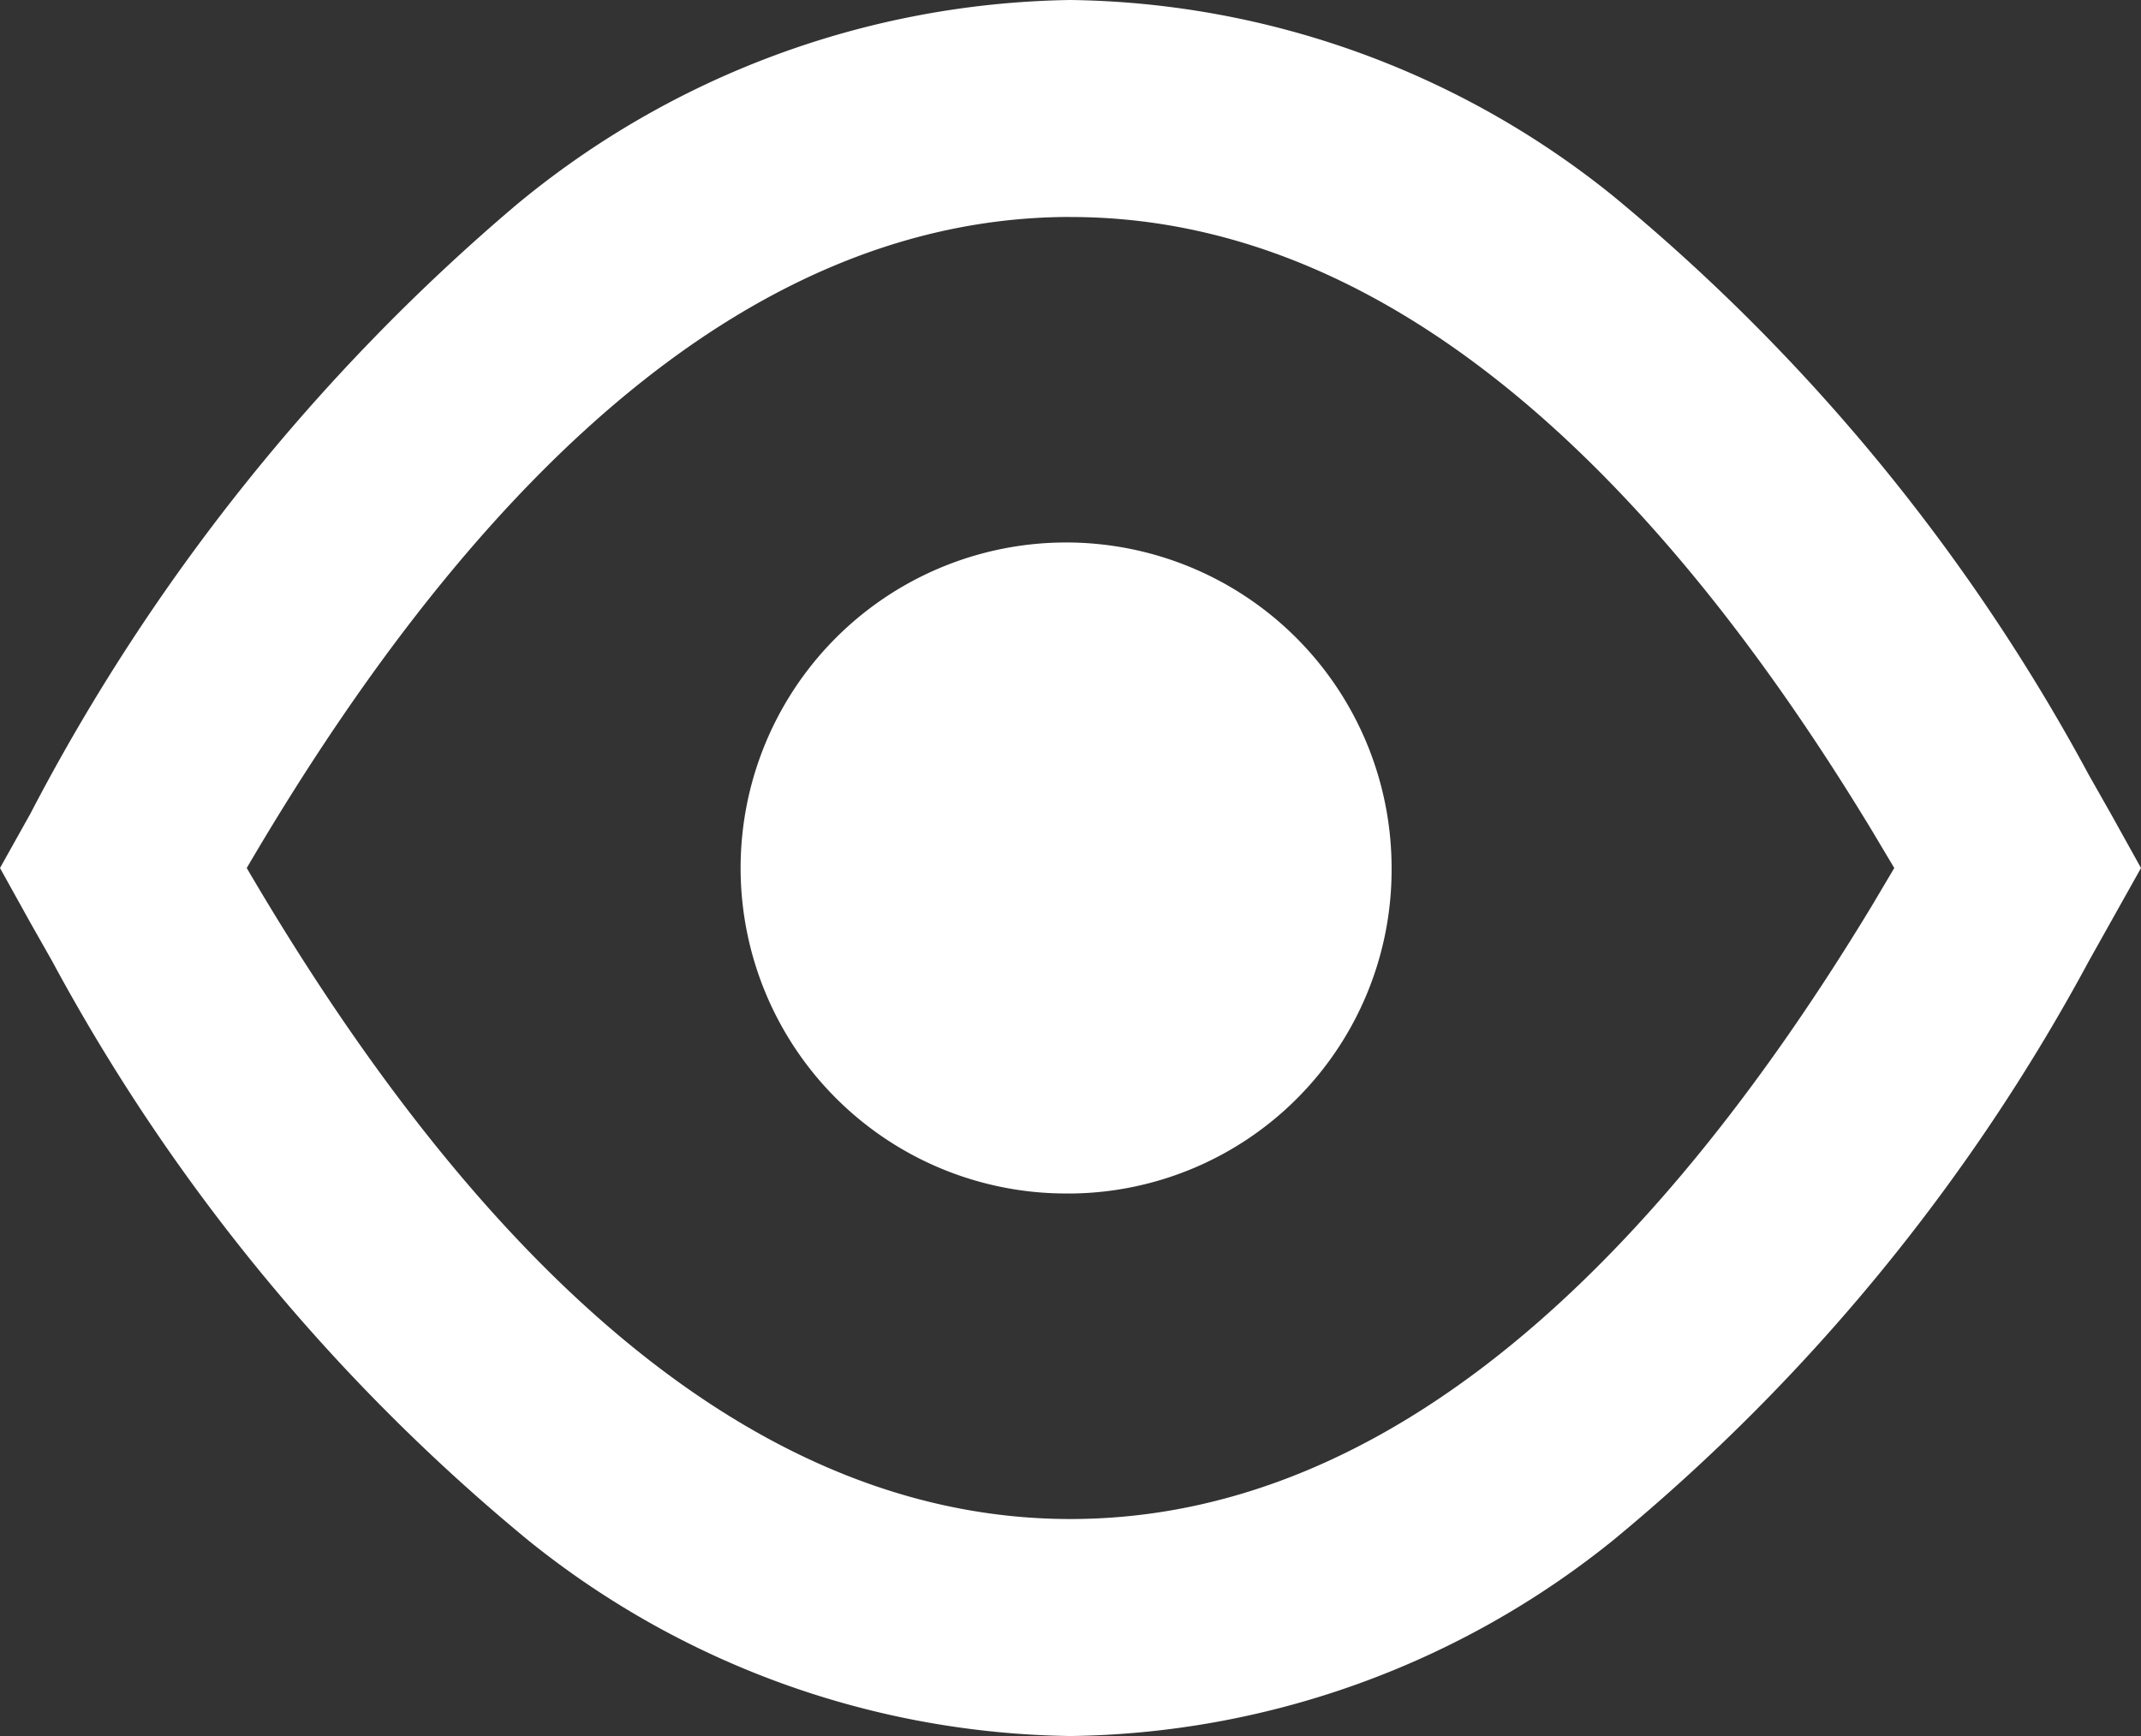 <svg xmlns="http://www.w3.org/2000/svg" width="37" height="30" viewBox="0 0 37 30">
  <rect x="0" y="0" width="37" height="30" fill="#333333" stroke="none"/>
  <path id="Icon" d="M18.5,30a15.239,15.239,0,0,1-9.375-3.385A33.621,33.621,0,0,1,.9,16.607l-.381-.672L0,15l.523-.935A34.925,34.925,0,0,1,8.905,3.555,15.331,15.331,0,0,1,18.5,0a15.239,15.239,0,0,1,9.375,3.385A33.624,33.624,0,0,1,36.1,13.394l.381.672L37,15l-.9,1.606a33.624,33.624,0,0,1-8.22,10.009A15.239,15.239,0,0,1,18.5,30Zm0-26.251C13.425,3.75,8.635,7.535,4.264,15c4.371,7.465,9.16,11.25,14.236,11.25,4.934,0,9.594-3.568,13.851-10.6L32.736,15l-.385-.646C28.088,7.317,23.428,3.75,18.5,3.75Zm0,16.875A5.625,5.625,0,1,1,24.049,15,5.594,5.594,0,0,1,18.5,20.625Z" fill="#fff"/>
</svg>

